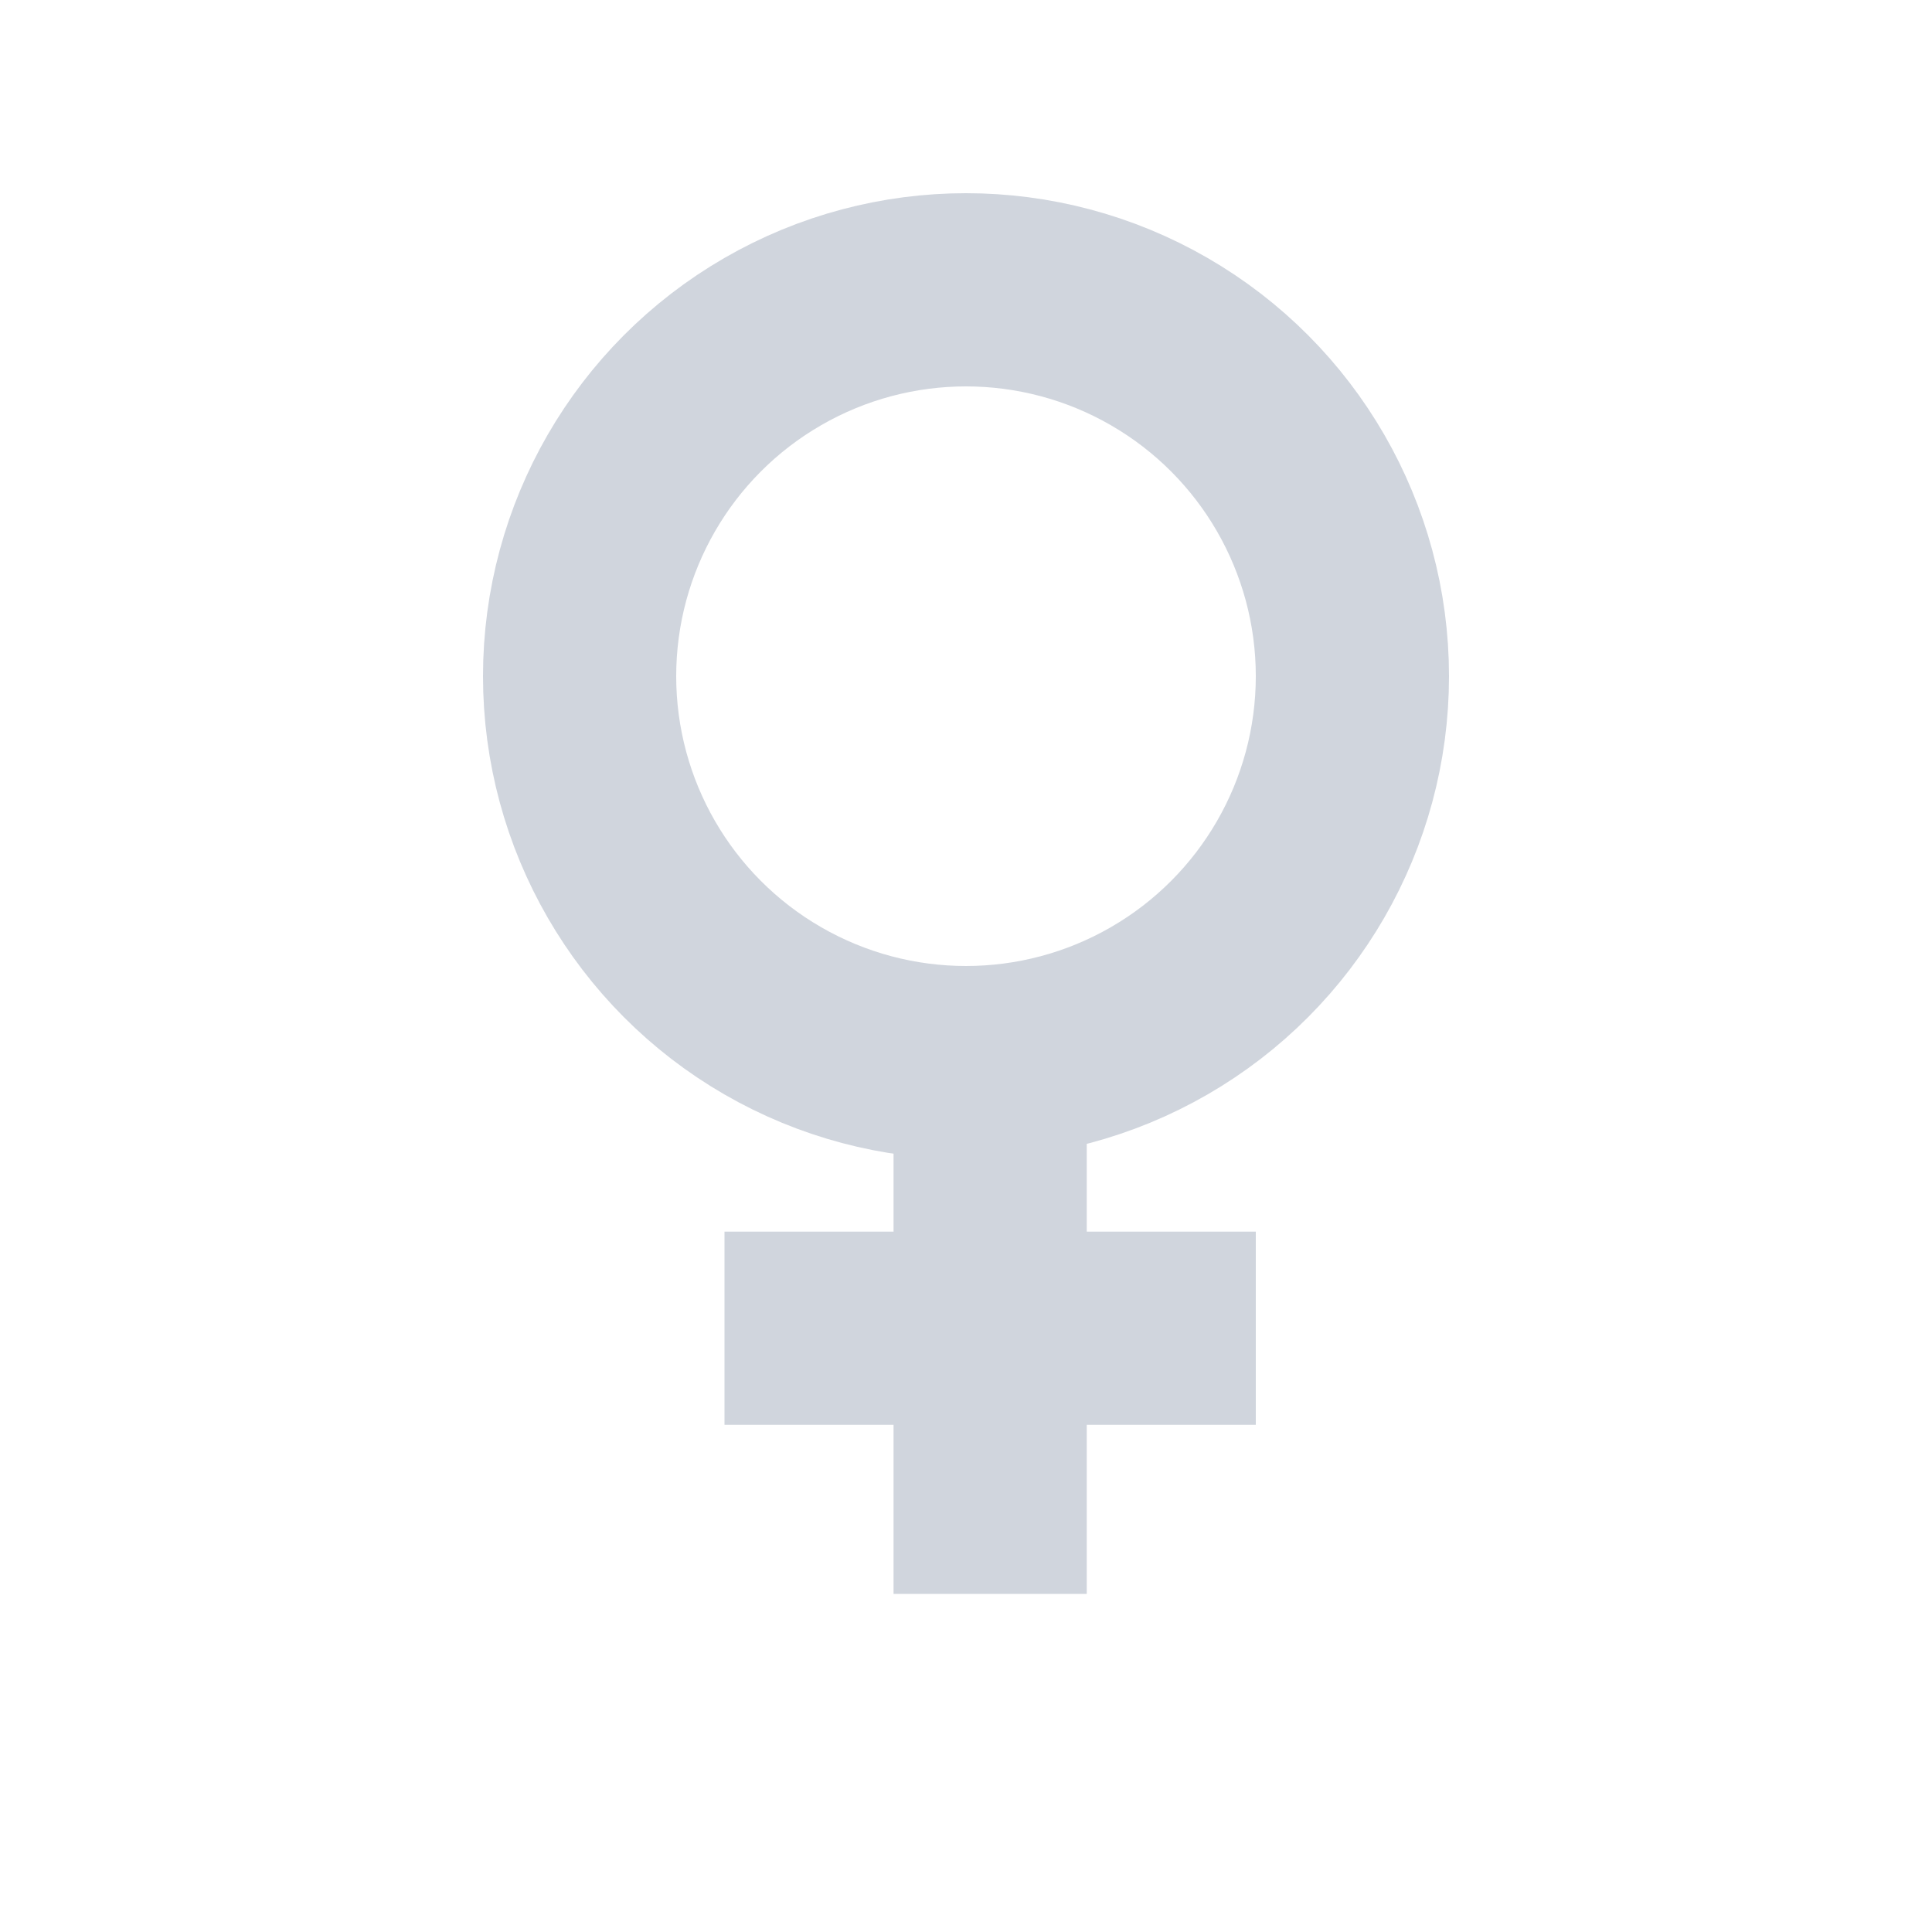 <?xml version="1.0" encoding="UTF-8"?>
<svg width="40px" height="40px" viewBox="0 0 40 40" version="1.1" xmlns="http://www.w3.org/2000/svg" xmlns:xlink="http://www.w3.org/1999/xlink">
    <title>Icon / 40 / Female / Gray</title>
    <g id="Icon-/-40-/-Female-/-Gray" stroke="none" stroke-width="1" fill="none" fill-rule="evenodd">
        <g id="Group-4" transform="translate(10, 4)" stroke="#D0D5DD" stroke-width="4">
            <circle id="Oval-Copy" cx="10" cy="10" r="8"></circle>
            <line x1="10.5" y1="18" x2="10.5" y2="29" id="Path-4"></line>
            <line x1="10.5" y1="18" x2="10.5" y2="29" id="Path-4" transform="translate(10.5, 23.5) rotate(-90) translate(-10.5, -23.5) "></line>
        </g>
    </g>
</svg>